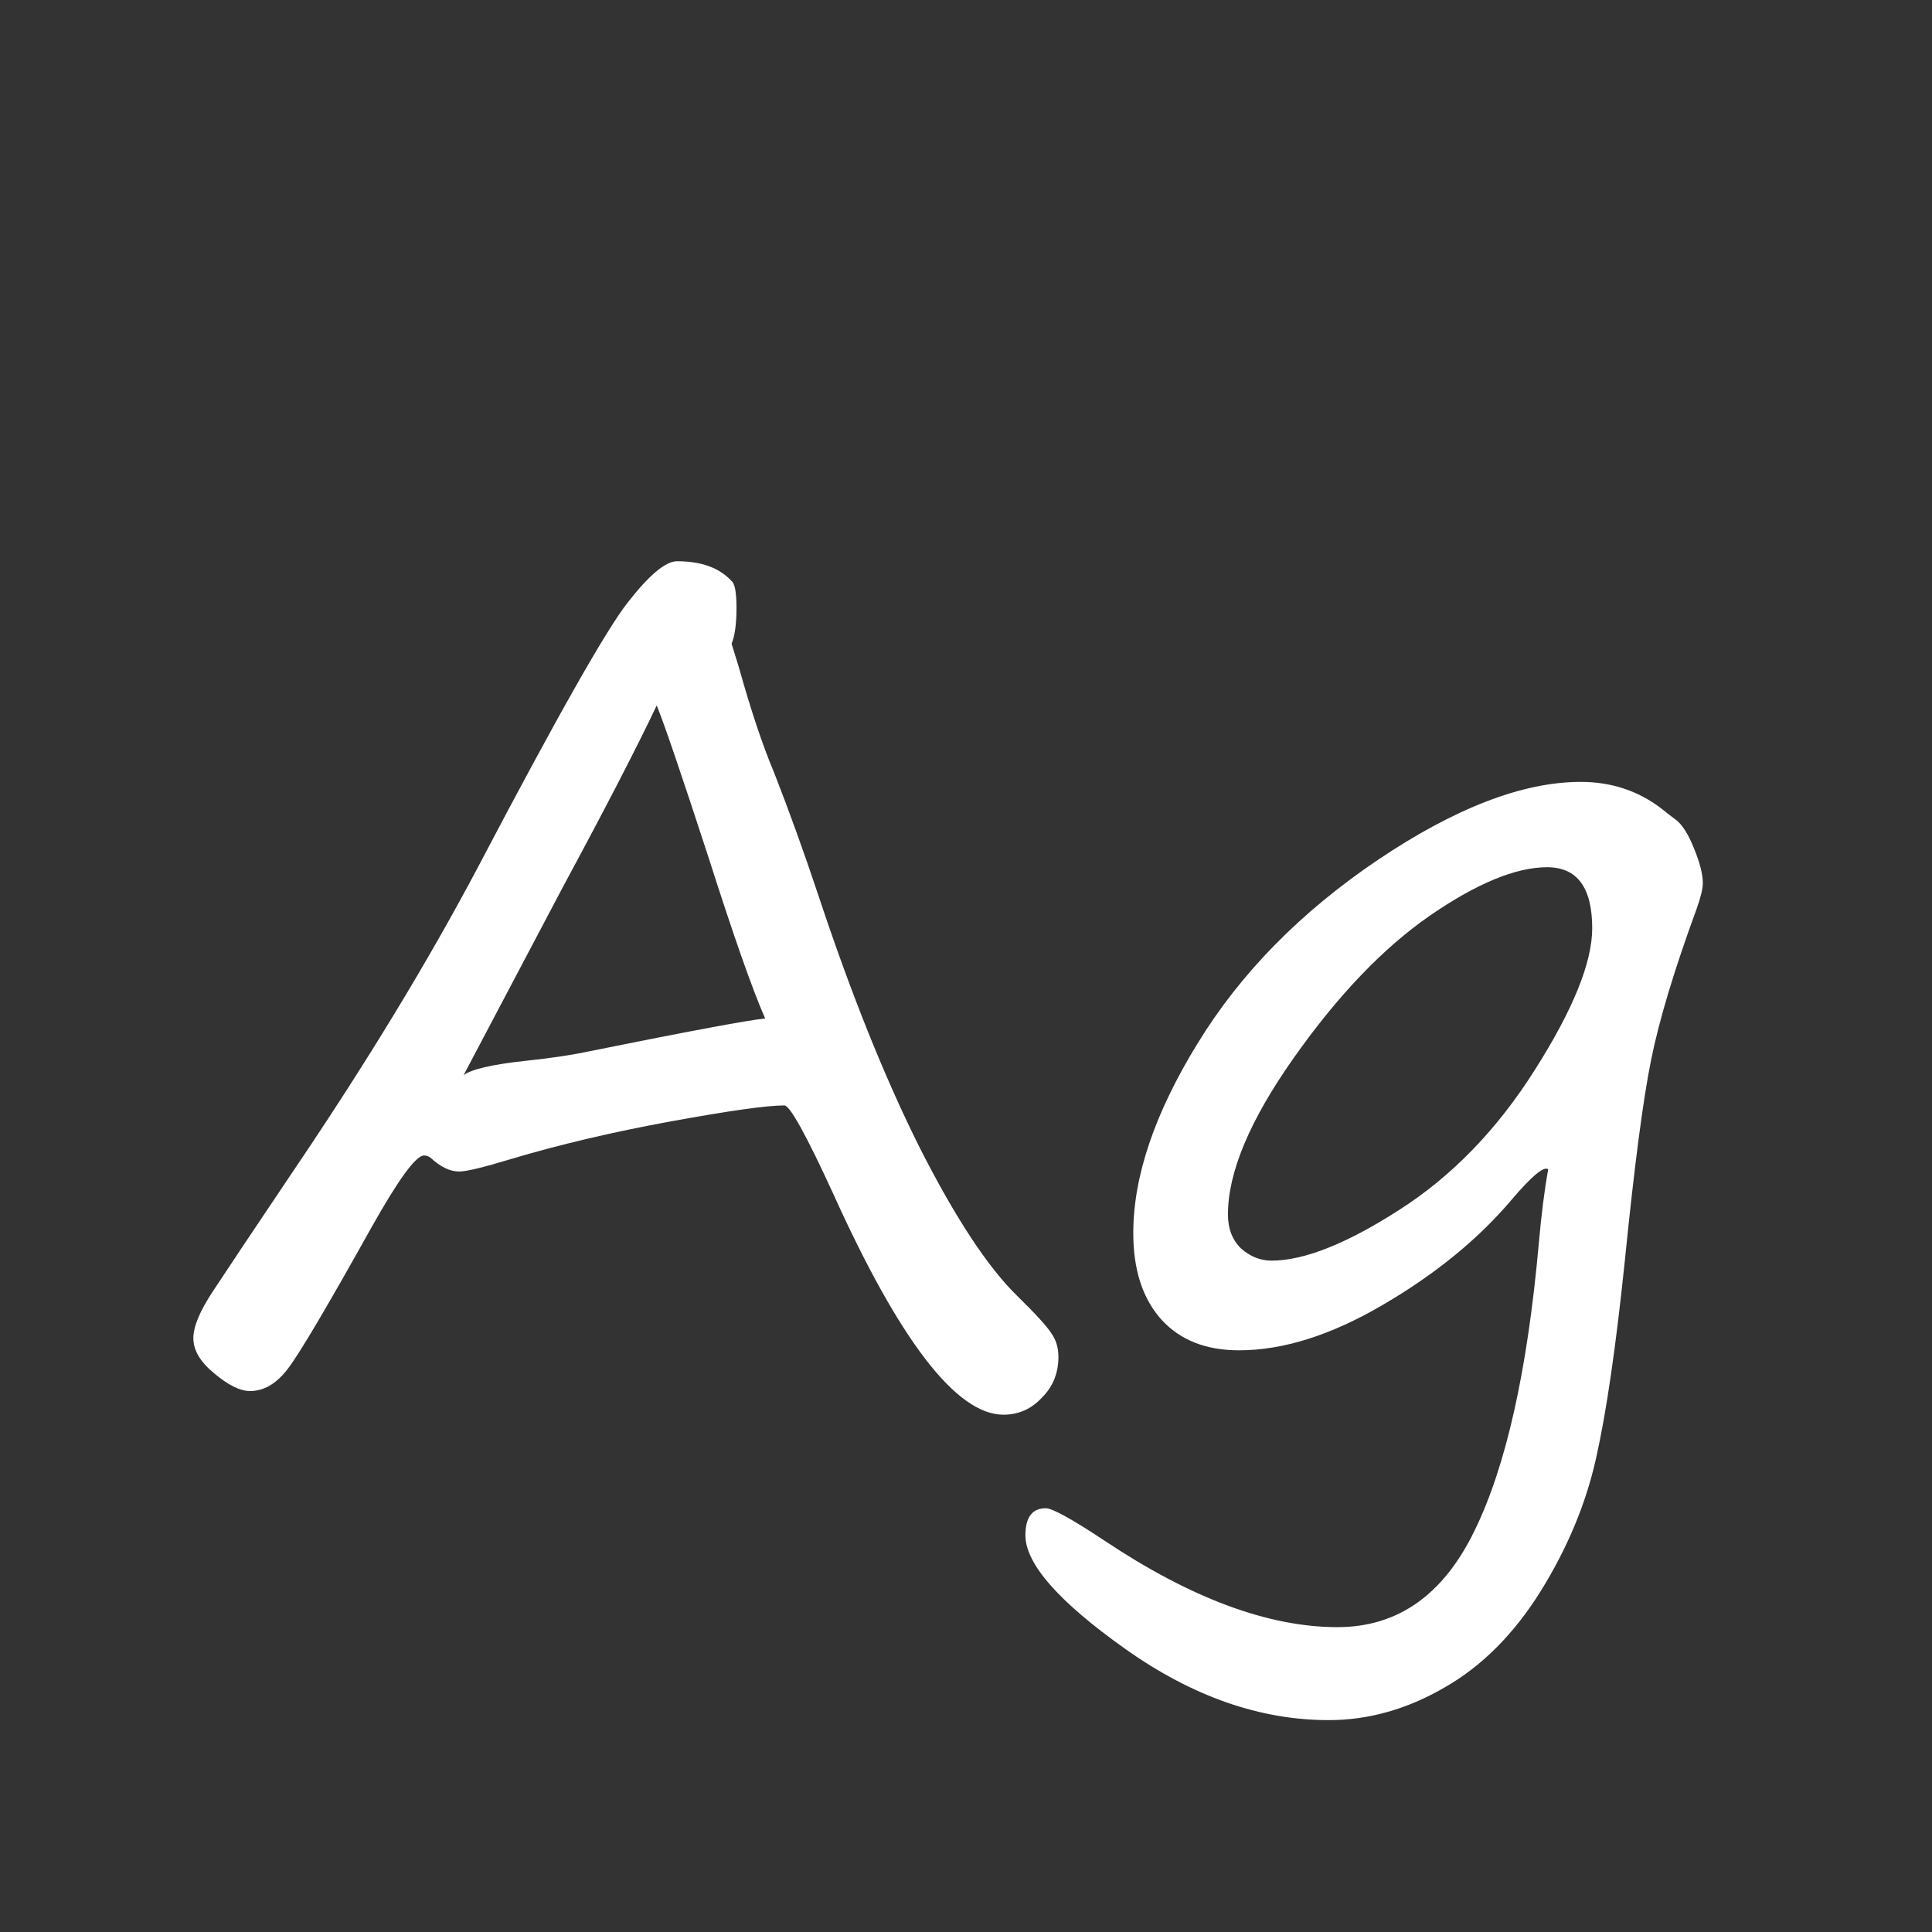 <svg width="24" height="24" viewBox="0 0 24 24" fill="none" xmlns="http://www.w3.org/2000/svg">
<rect x="0" y="0" width="24" height="24" fill="#333333" stroke="none"/>
<path d="M9.088 7.218C9.129 7.25 9.149 7.361 9.149 7.553C9.149 7.749 9.129 7.897 9.088 7.997L9.177 8.284C9.327 8.822 9.475 9.264 9.621 9.61C9.803 10.075 9.983 10.574 10.161 11.107C10.567 12.333 10.988 13.384 11.426 14.259C11.868 15.129 12.271 15.742 12.636 16.098C12.864 16.321 13.005 16.476 13.06 16.562C13.119 16.645 13.148 16.742 13.148 16.856C13.148 17.057 13.08 17.226 12.943 17.362C12.811 17.504 12.652 17.574 12.465 17.574C11.882 17.574 11.175 16.656 10.346 14.819C10.013 14.095 9.812 13.732 9.744 13.732C9.525 13.732 9.054 13.799 8.329 13.931C7.609 14.063 6.951 14.218 6.354 14.396C6.012 14.5 5.795 14.553 5.704 14.553C5.59 14.553 5.472 14.496 5.349 14.382C5.326 14.364 5.298 14.354 5.267 14.354C5.166 14.354 4.95 14.651 4.617 15.243C4.07 16.223 3.724 16.809 3.578 17C3.437 17.187 3.28 17.28 3.106 17.28C2.983 17.28 2.835 17.207 2.662 17.061C2.489 16.92 2.402 16.774 2.402 16.624C2.402 16.478 2.484 16.282 2.648 16.036C2.812 15.786 3.147 15.284 3.653 14.532C4.556 13.197 5.317 11.944 5.937 10.773C6.916 8.909 7.538 7.81 7.803 7.478C8.067 7.14 8.27 6.972 8.411 6.972C8.712 6.972 8.938 7.054 9.088 7.218ZM9.505 12.652C9.345 12.288 9.111 11.62 8.801 10.649C8.464 9.615 8.249 8.986 8.158 8.763C7.908 9.291 7.52 10.041 6.996 11.012L5.759 13.356C5.854 13.284 6.107 13.224 6.518 13.179C6.832 13.147 7.105 13.106 7.338 13.056C8.582 12.805 9.304 12.671 9.505 12.652ZM19.232 14.525C19.178 14.484 19.025 14.612 18.774 14.908C18.36 15.396 17.829 15.829 17.182 16.207C16.539 16.585 15.942 16.774 15.391 16.774C14.98 16.774 14.659 16.647 14.427 16.392C14.194 16.132 14.078 15.774 14.078 15.318C14.078 14.612 14.345 13.826 14.878 12.96C15.411 12.089 16.156 11.331 17.113 10.684C18.075 10.037 18.916 9.713 19.636 9.713C20.014 9.713 20.347 9.822 20.634 10.041C20.702 10.096 20.761 10.141 20.811 10.178C20.894 10.237 20.971 10.358 21.044 10.54C21.117 10.718 21.153 10.861 21.153 10.971C21.153 11.039 21.128 11.144 21.078 11.285C20.8 12.042 20.611 12.668 20.511 13.165C20.41 13.662 20.301 14.498 20.183 15.674C20.073 16.731 19.955 17.545 19.827 18.114C19.7 18.684 19.469 19.235 19.137 19.769C18.804 20.302 18.405 20.701 17.94 20.965C17.476 21.234 16.997 21.368 16.505 21.368C15.653 21.368 14.812 21.074 13.982 20.486C13.153 19.898 12.738 19.427 12.738 19.071C12.738 18.848 12.823 18.736 12.991 18.736C13.073 18.736 13.317 18.871 13.723 19.14C14.794 19.855 15.758 20.213 16.614 20.213C17.362 20.213 17.929 19.814 18.316 19.017C18.708 18.219 18.975 17.027 19.116 15.441C19.148 15.081 19.187 14.776 19.232 14.525ZM19.219 10.773C18.831 10.773 18.346 10.973 17.763 11.374C17.184 11.775 16.621 12.363 16.074 13.138C15.527 13.912 15.254 14.562 15.254 15.086C15.254 15.264 15.309 15.405 15.418 15.51C15.532 15.61 15.657 15.66 15.794 15.66C16.2 15.66 16.728 15.45 17.38 15.031C18.036 14.612 18.599 14.031 19.068 13.288C19.542 12.541 19.779 11.955 19.779 11.531C19.779 11.025 19.592 10.773 19.219 10.773Z" fill="white"/>
</svg>
